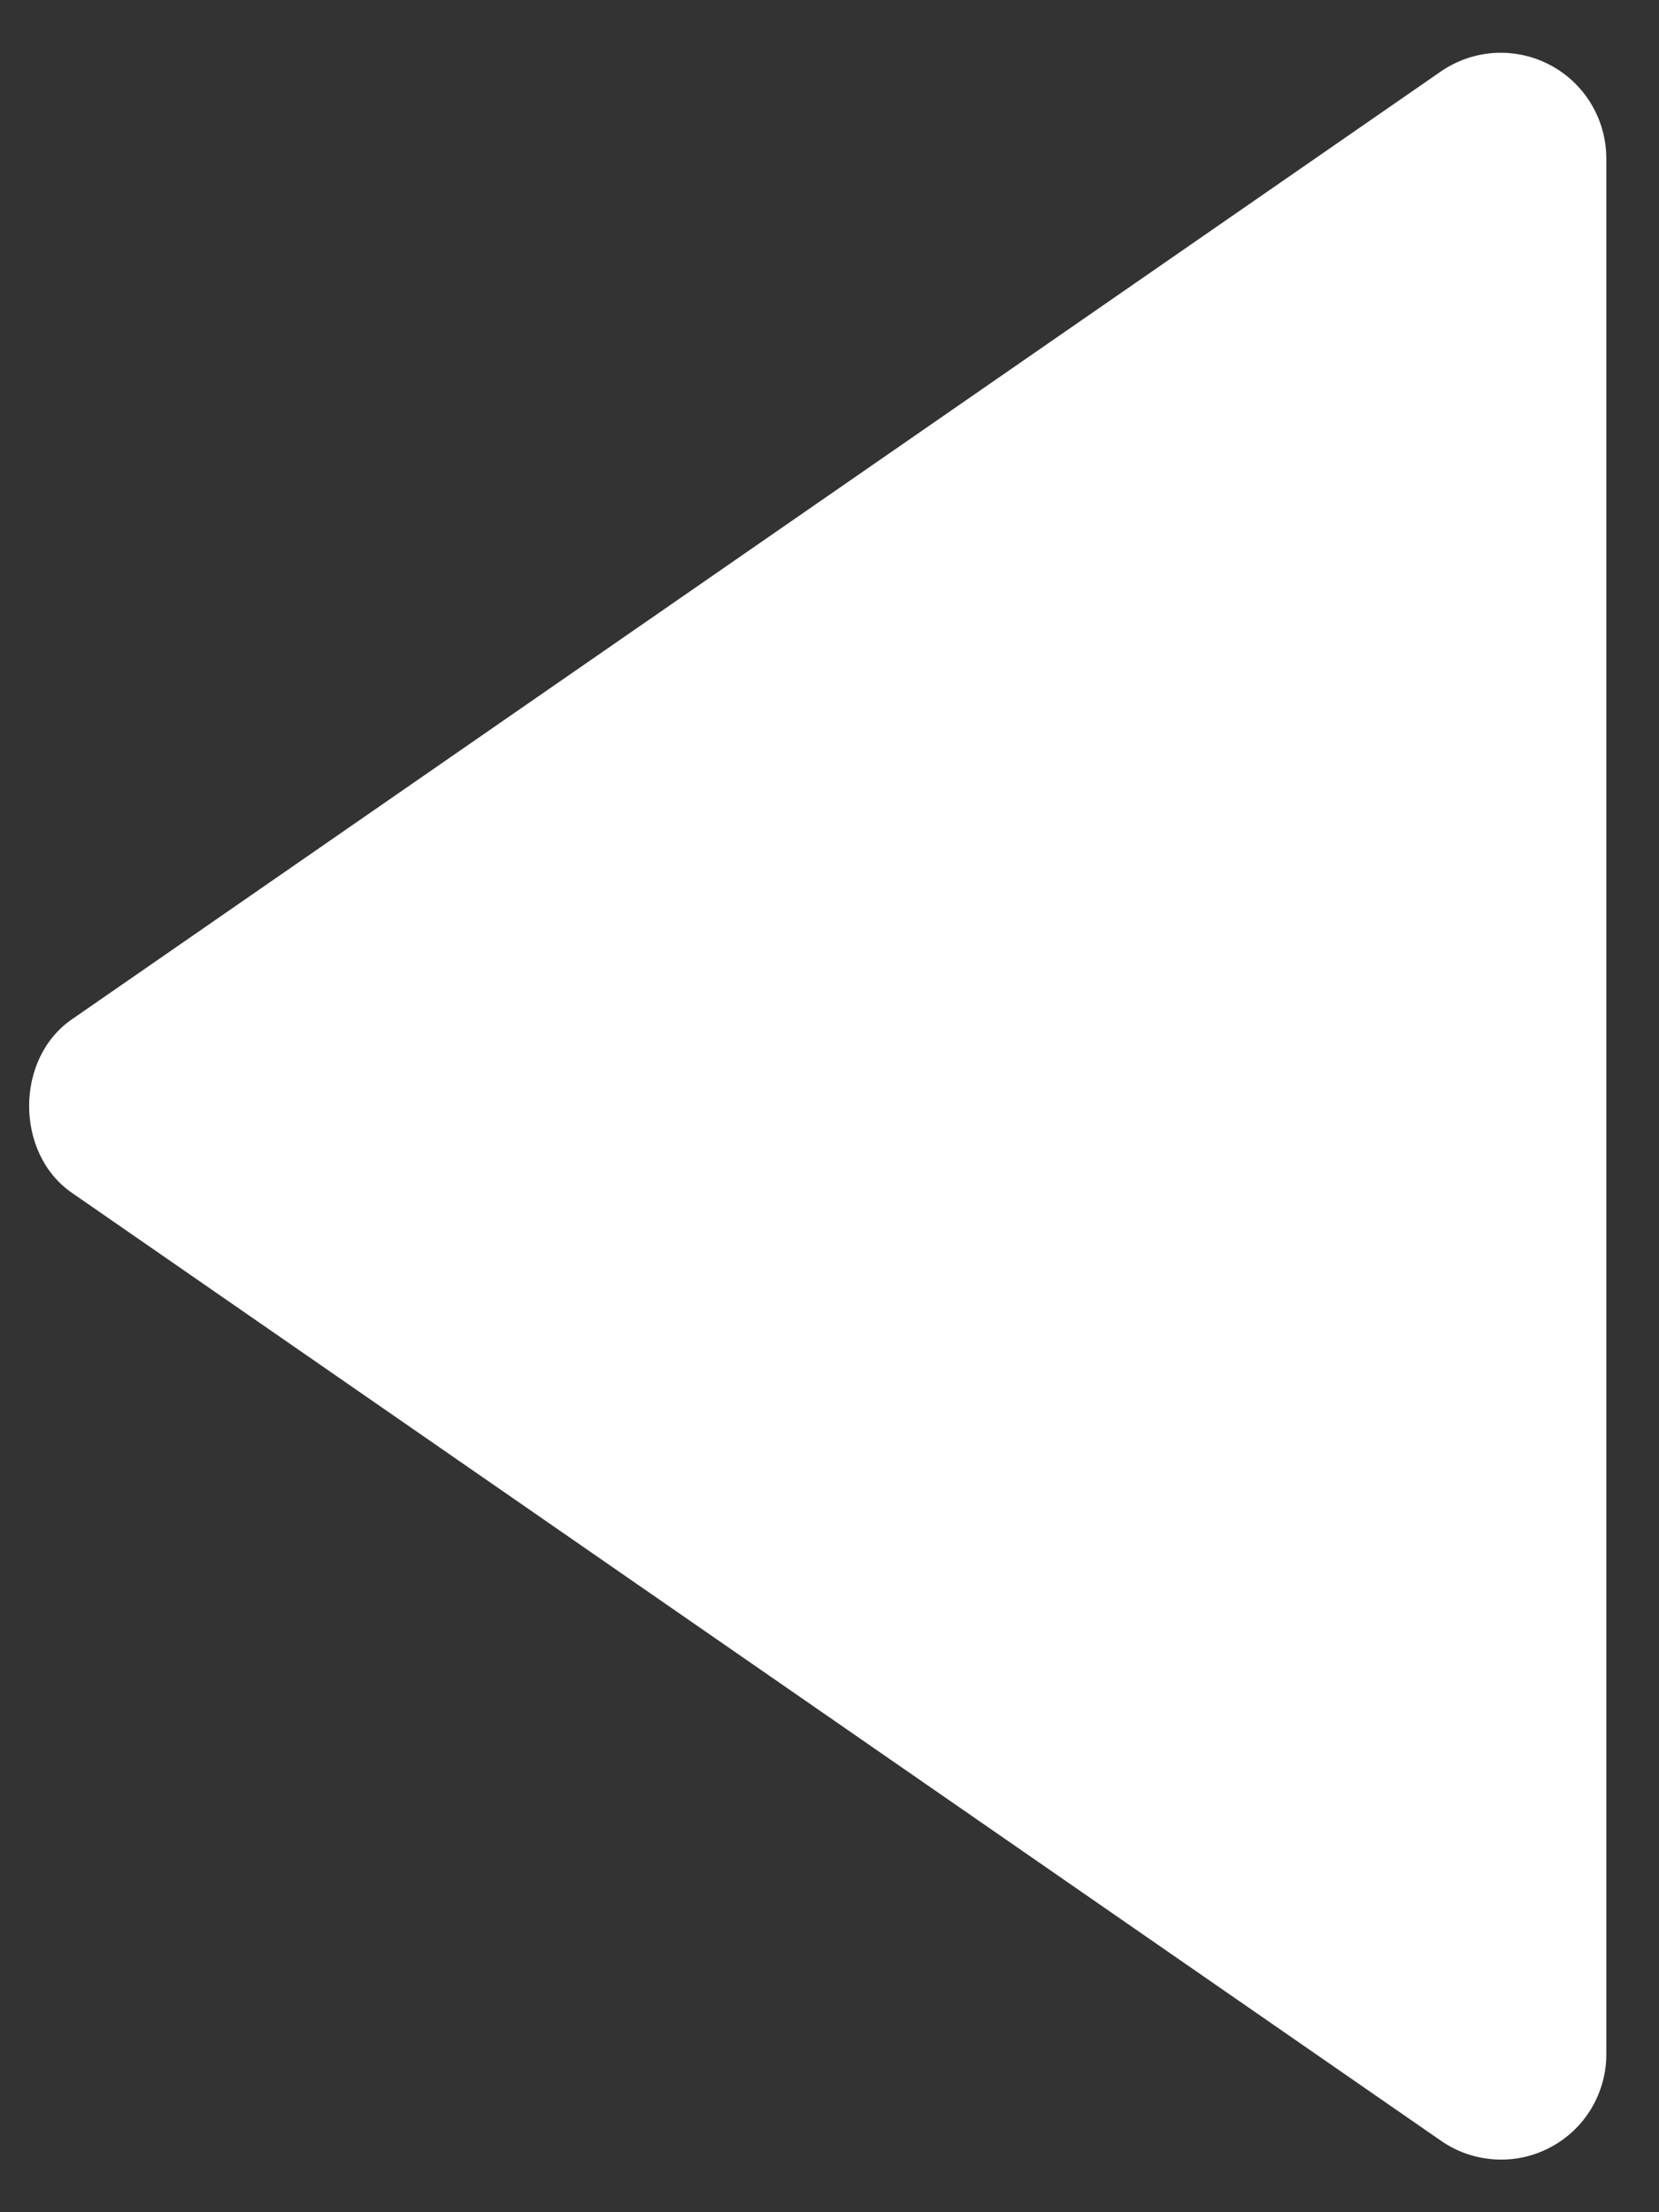 <svg width="21" height="28" viewBox="0 0 21 28" fill="none" xmlns="http://www.w3.org/2000/svg">
<rect x="0" y="0" width="21" height="28" fill="#333333" stroke="none"/>
<path d="M20.333 26V2C20.332 1.757 20.265 1.519 20.139 1.311C20.013 1.103 19.833 0.934 19.618 0.821C19.403 0.708 19.161 0.656 18.918 0.67C18.676 0.685 18.442 0.765 18.241 0.903L0.908 12.903C0.189 13.4 0.189 14.597 0.908 15.096L18.241 27.096C18.441 27.235 18.675 27.316 18.918 27.331C19.161 27.347 19.404 27.295 19.619 27.182C19.835 27.069 20.016 26.899 20.141 26.691C20.267 26.482 20.334 26.243 20.333 26Z" fill="#FFF"/>
</svg>
